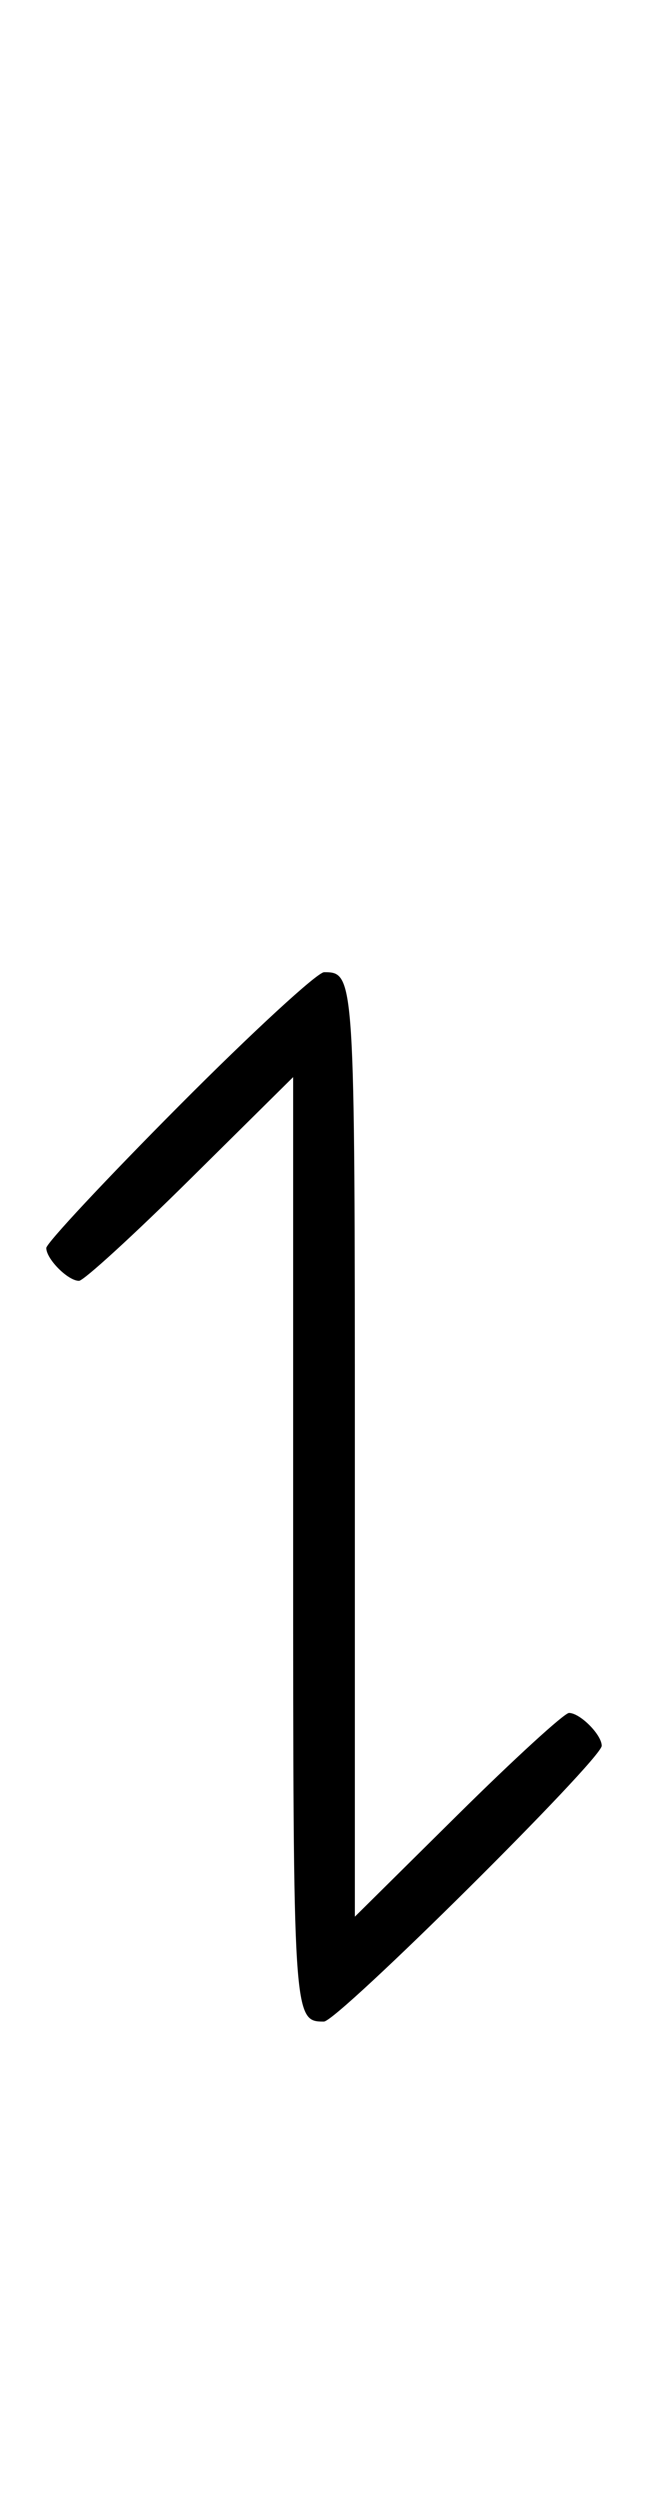 <svg xmlns="http://www.w3.org/2000/svg" width="84" height="324" viewBox="0 0 84 324" version="1.1">
	<path d="M 23.213 143.315 C 13.746 152.838, 6 161.131, 6 161.743 C 6 163.175, 8.813 166, 10.239 166 C 10.841 166, 17.334 160.059, 24.667 152.798 L 38 139.595 38 199.598 C 38 261.687, 38.020 262, 41.987 262 C 43.757 262, 78 228.013, 78 226.257 C 78 224.825, 75.187 222, 73.761 222 C 73.159 222, 66.666 227.941, 59.333 235.202 L 46 248.405 46 188.402 C 46 126.313, 45.980 126, 42.013 126 C 41.140 126, 32.680 133.792, 23.213 143.315 " stroke="none" fill="black" fill-rule="evenodd"/>
</svg>